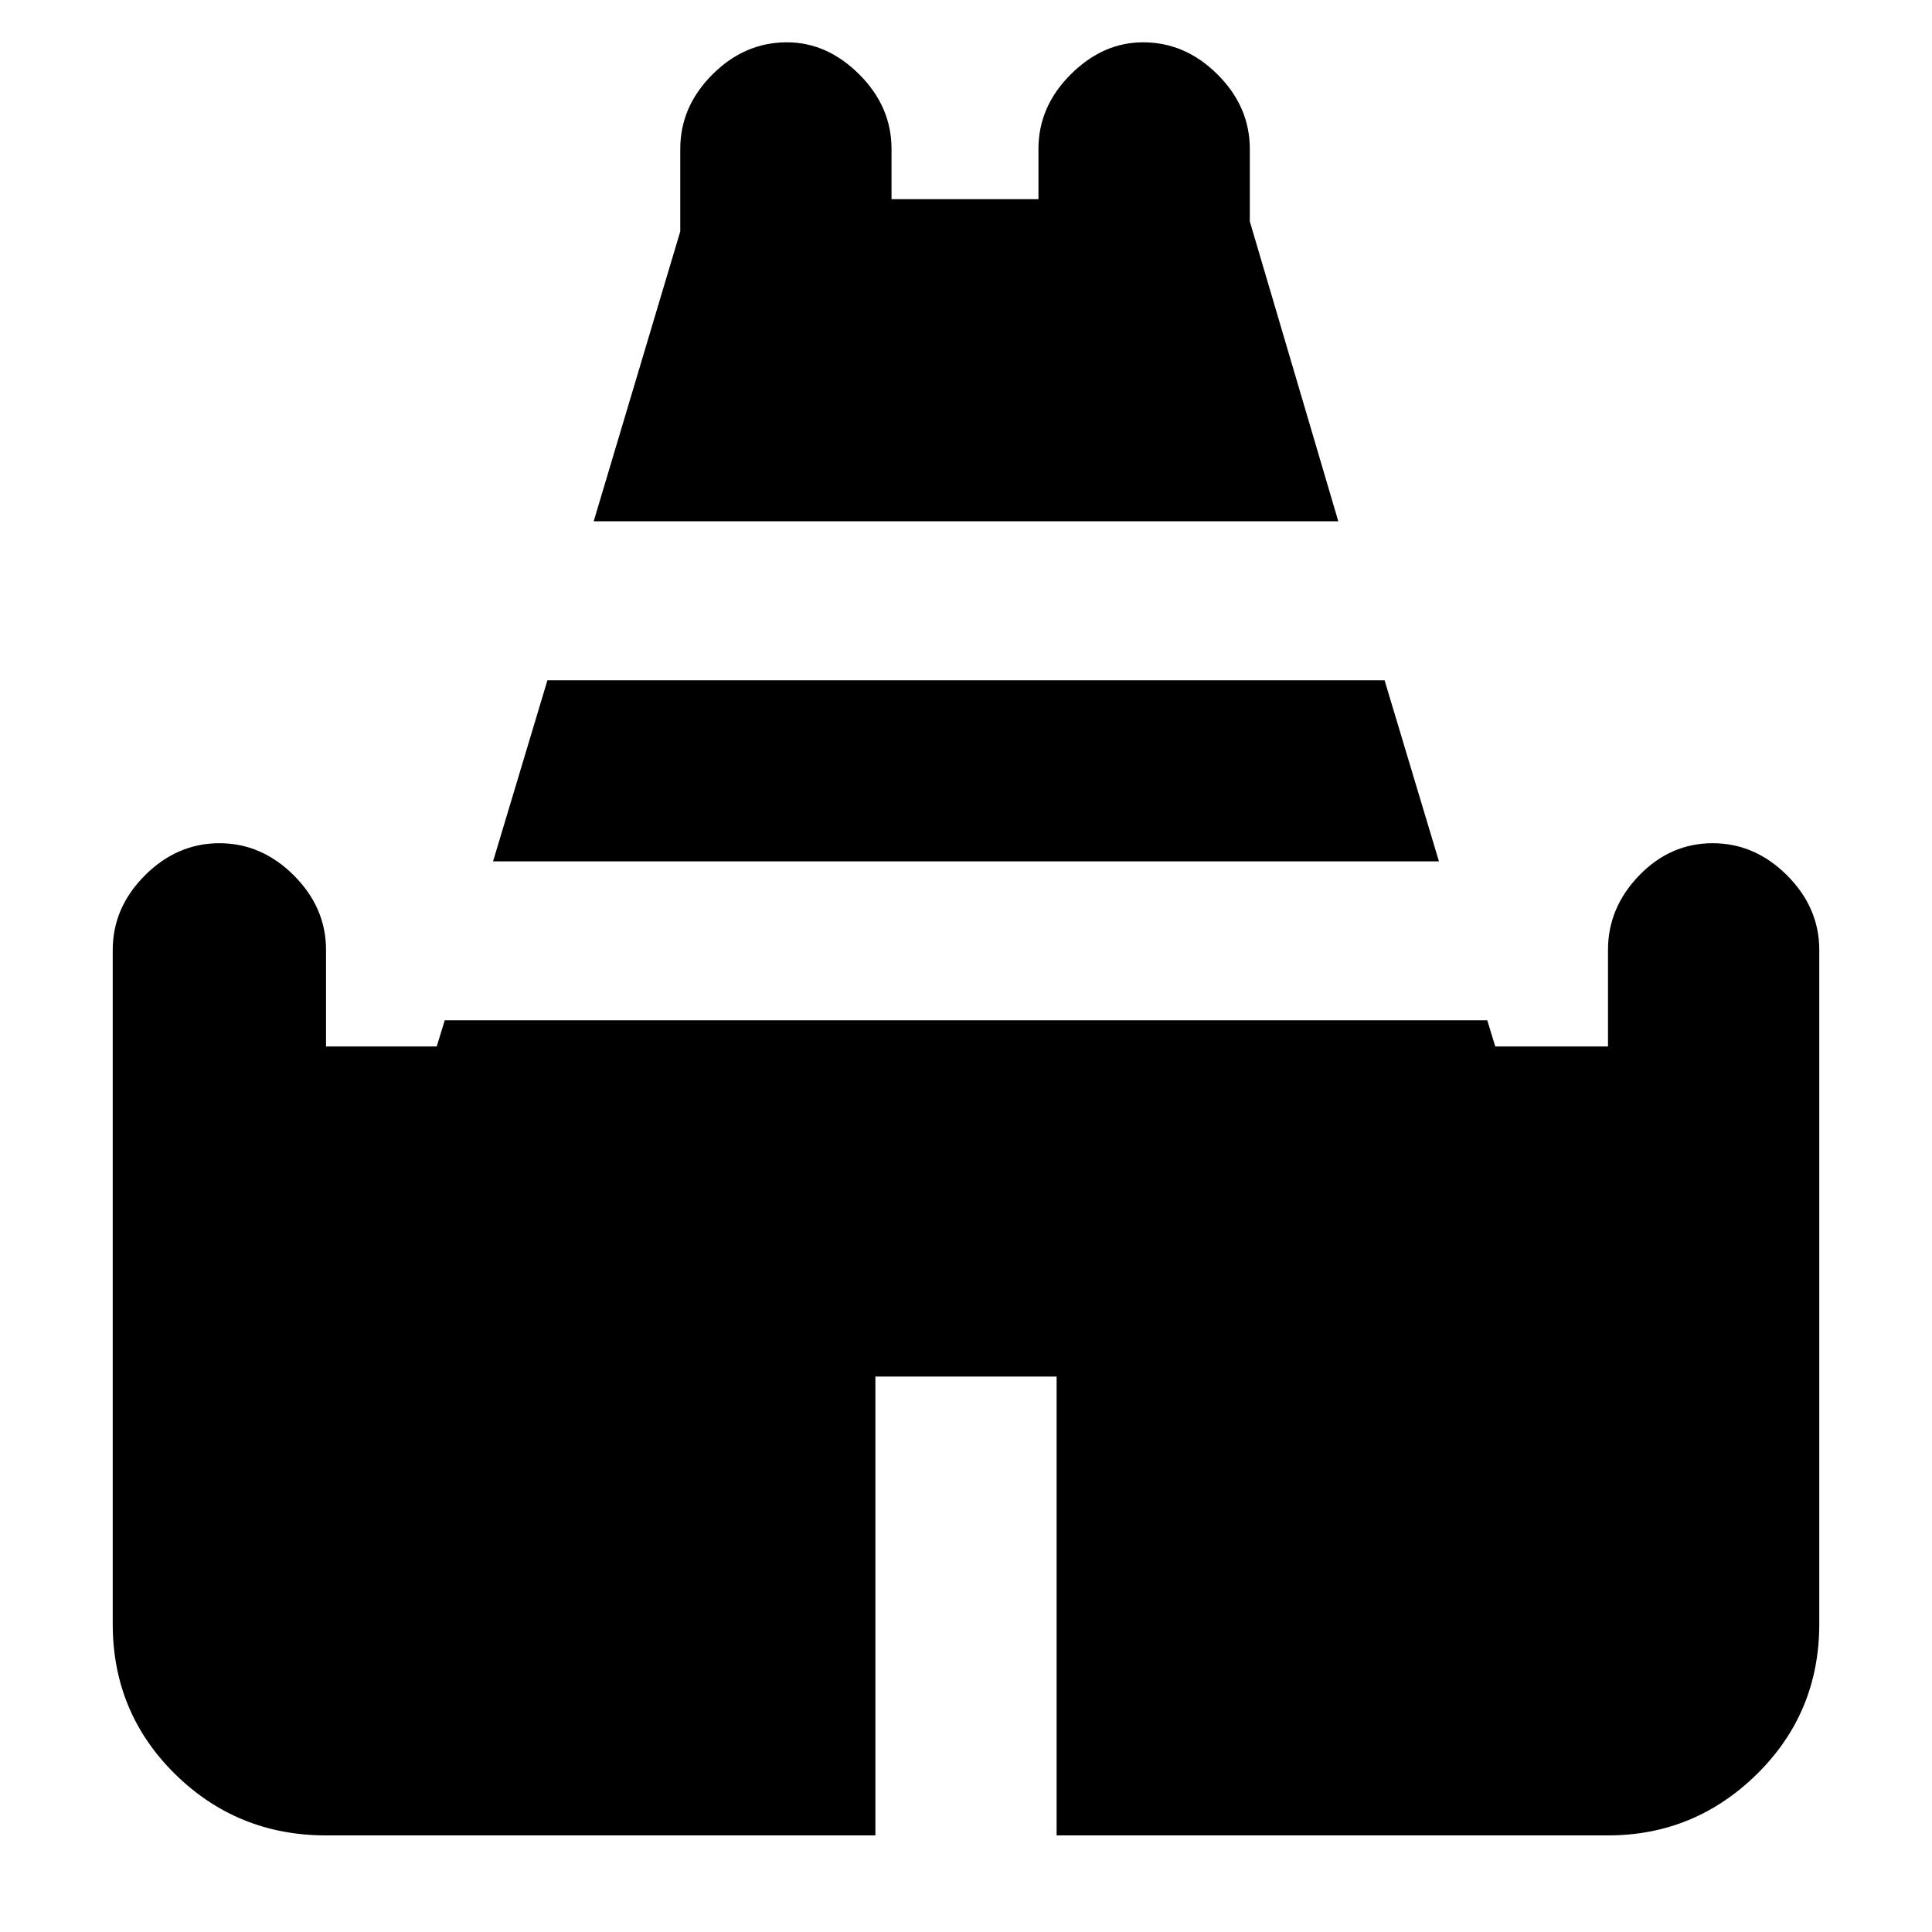 <svg xmlns="http://www.w3.org/2000/svg" height="20" width="20"><path d="M6.146 5.396 7.042 2.396V1.542Q7.042 1.104 7.375 0.771Q7.708 0.438 8.146 0.438Q8.562 0.438 8.896 0.771Q9.229 1.104 9.229 1.542V2.062H10.75V1.542Q10.75 1.104 11.083 0.771Q11.417 0.438 11.833 0.438Q12.271 0.438 12.604 0.771Q12.938 1.104 12.938 1.542V2.292L13.854 5.396ZM3.375 19Q2.458 19 1.812 18.365Q1.167 17.729 1.167 16.812V9.833Q1.167 9.396 1.5 9.062Q1.833 8.729 2.271 8.729Q2.708 8.729 3.042 9.062Q3.375 9.396 3.375 9.833V10.833H4.521L4.604 10.562H15.396L15.479 10.833H16.646V9.833Q16.646 9.396 16.969 9.062Q17.292 8.729 17.729 8.729Q18.167 8.729 18.5 9.062Q18.833 9.396 18.833 9.833V16.812Q18.833 17.729 18.188 18.365Q17.542 19 16.646 19H10.938V14.25H9.062V19ZM5.104 8.917 5.667 7.042H14.333L14.896 8.917Z"/></svg>